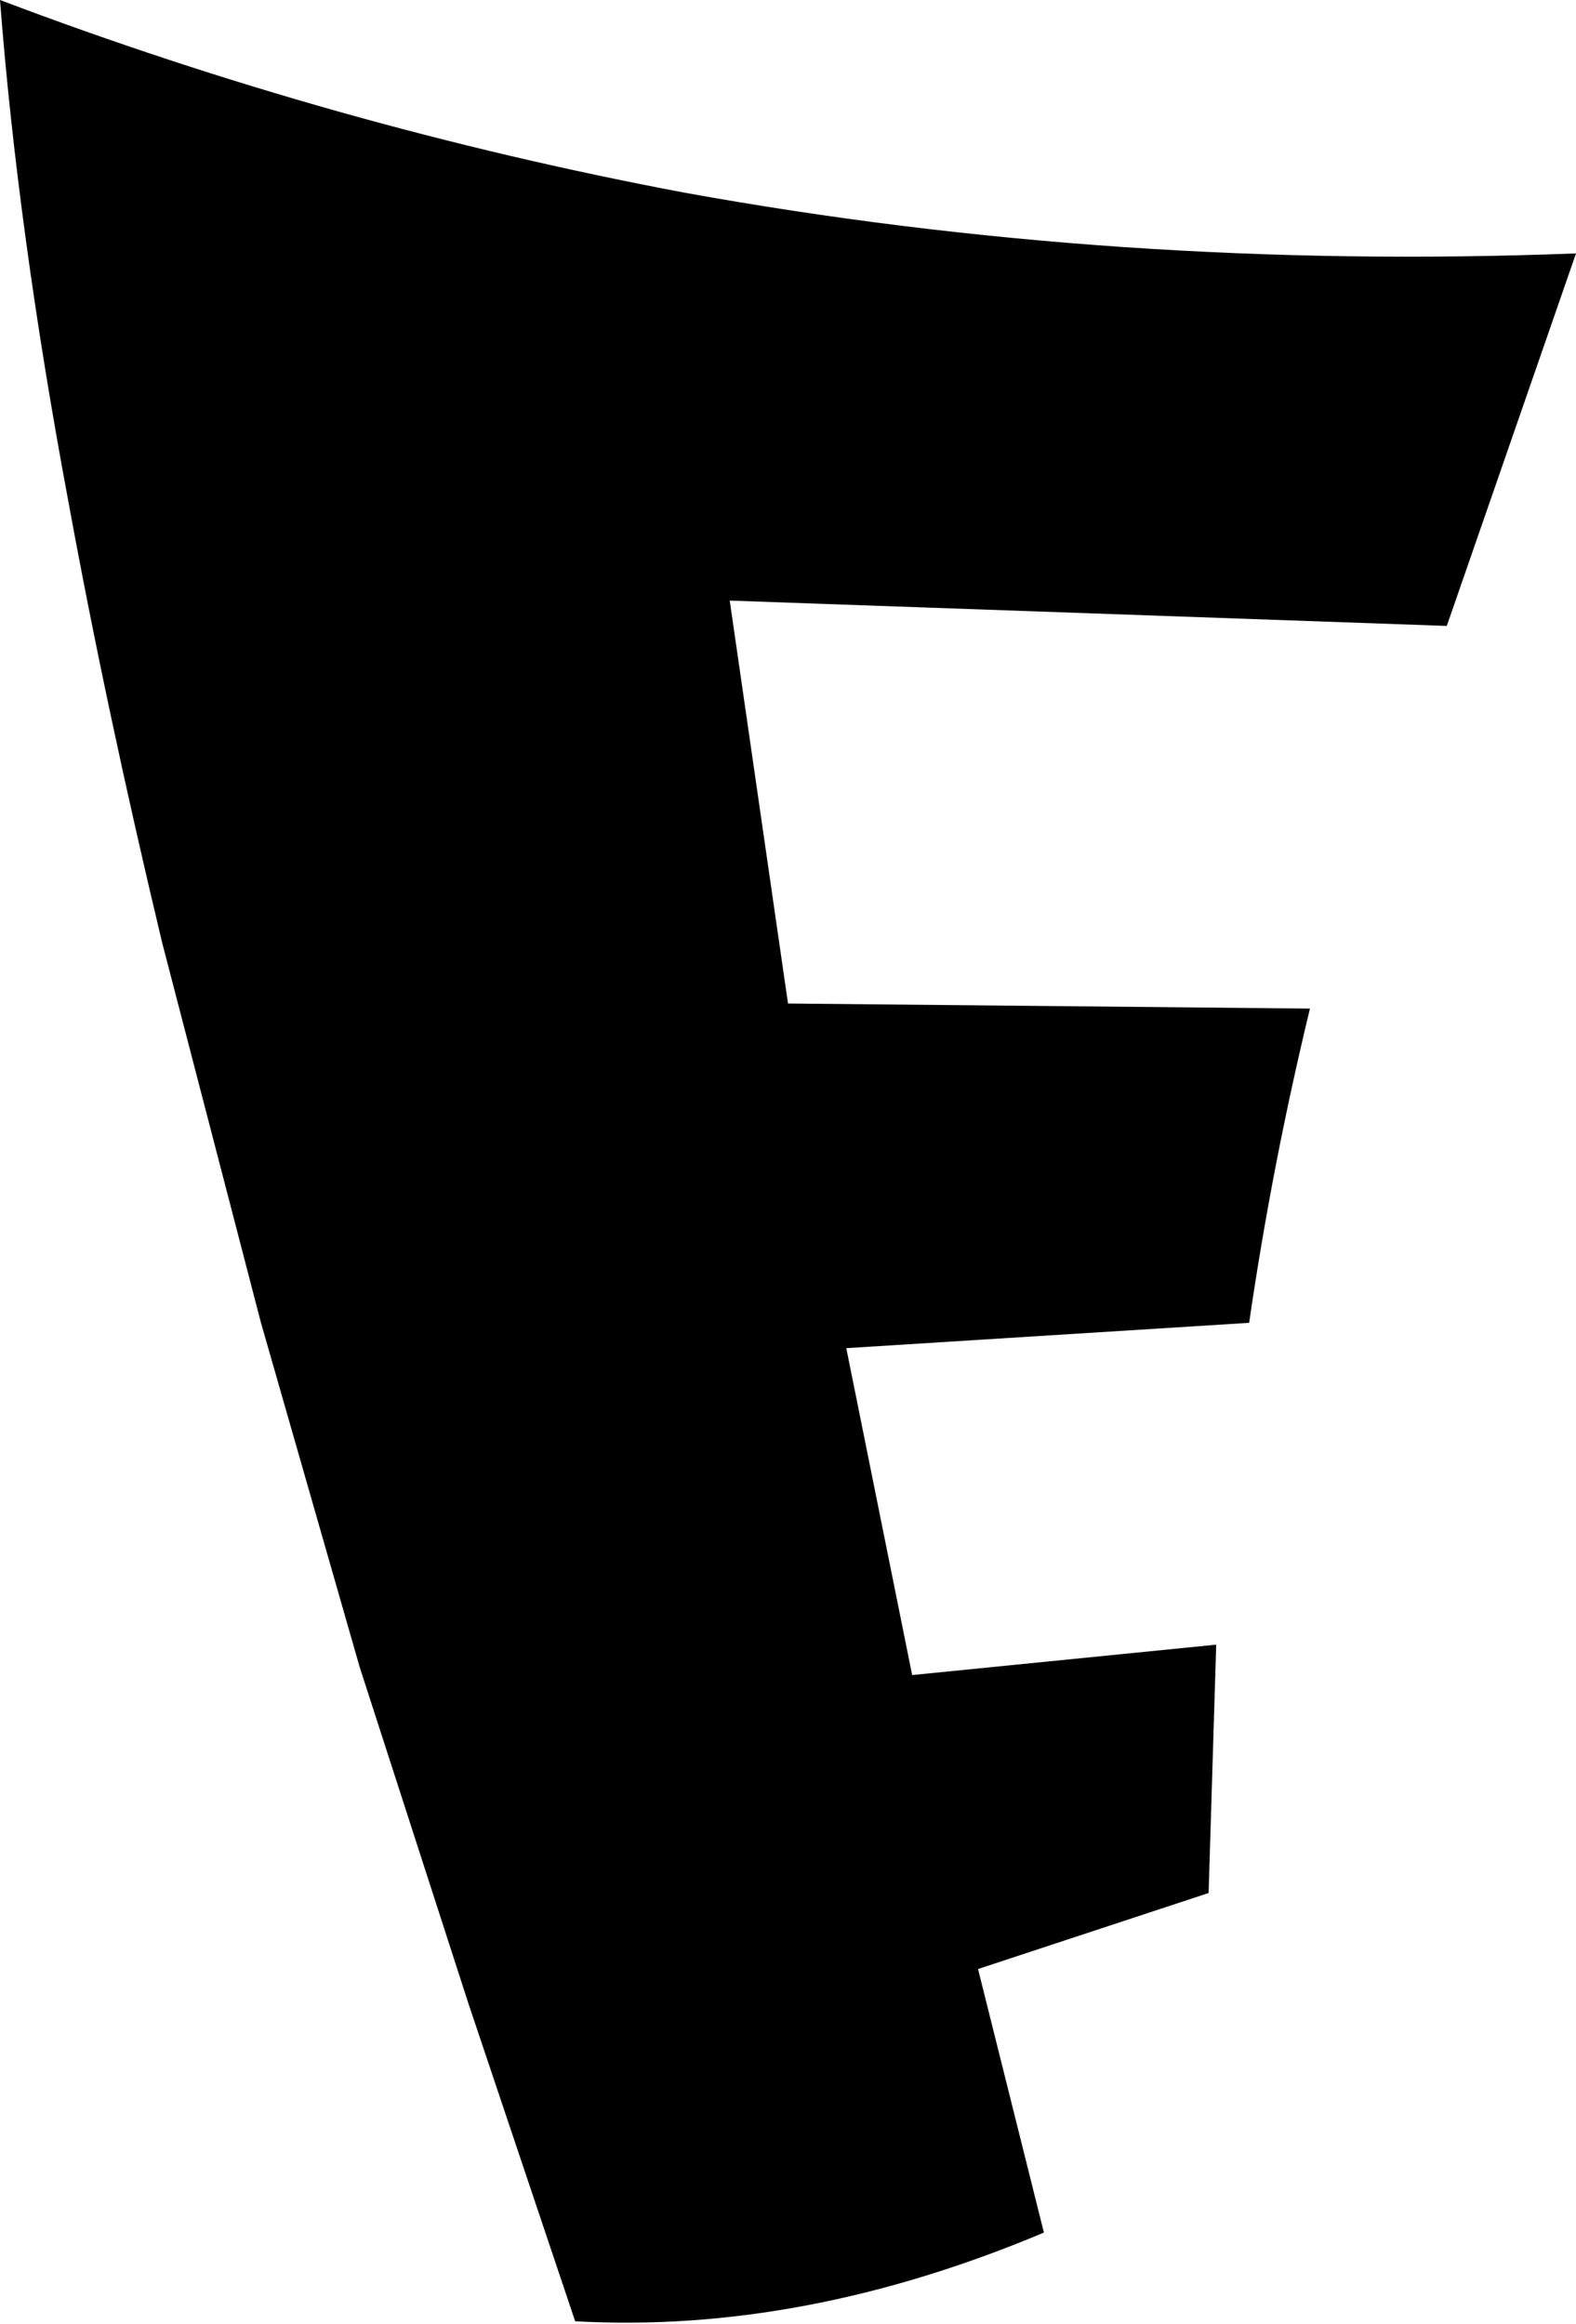 <?xml version="1.0" encoding="UTF-8" standalone="no"?>
<svg xmlns:xlink="http://www.w3.org/1999/xlink" height="45.85px" width="31.1px" xmlns="http://www.w3.org/2000/svg">
  <g transform="matrix(1.0, 0.0, 0.0, 1.0, -306.8, -315.8)">
    <path d="M331.45 341.9 L323.5 342.4 324.8 348.85 330.8 348.25 330.65 353.15 326.1 354.65 327.4 359.85 Q322.65 361.85 318.15 361.6 L316.05 355.35 313.9 348.7 311.95 341.9 310.0 334.4 Q308.9 329.8 308.15 325.7 307.15 320.35 306.8 315.8 313.4 318.3 320.3 319.6 328.85 321.15 337.9 320.8 L335.35 328.15 321.2 327.65 322.35 335.6 332.65 335.7 Q331.9 338.8 331.45 341.9" fill="#000000" fill-rule="evenodd" stroke="none"/>
  </g>
</svg>
